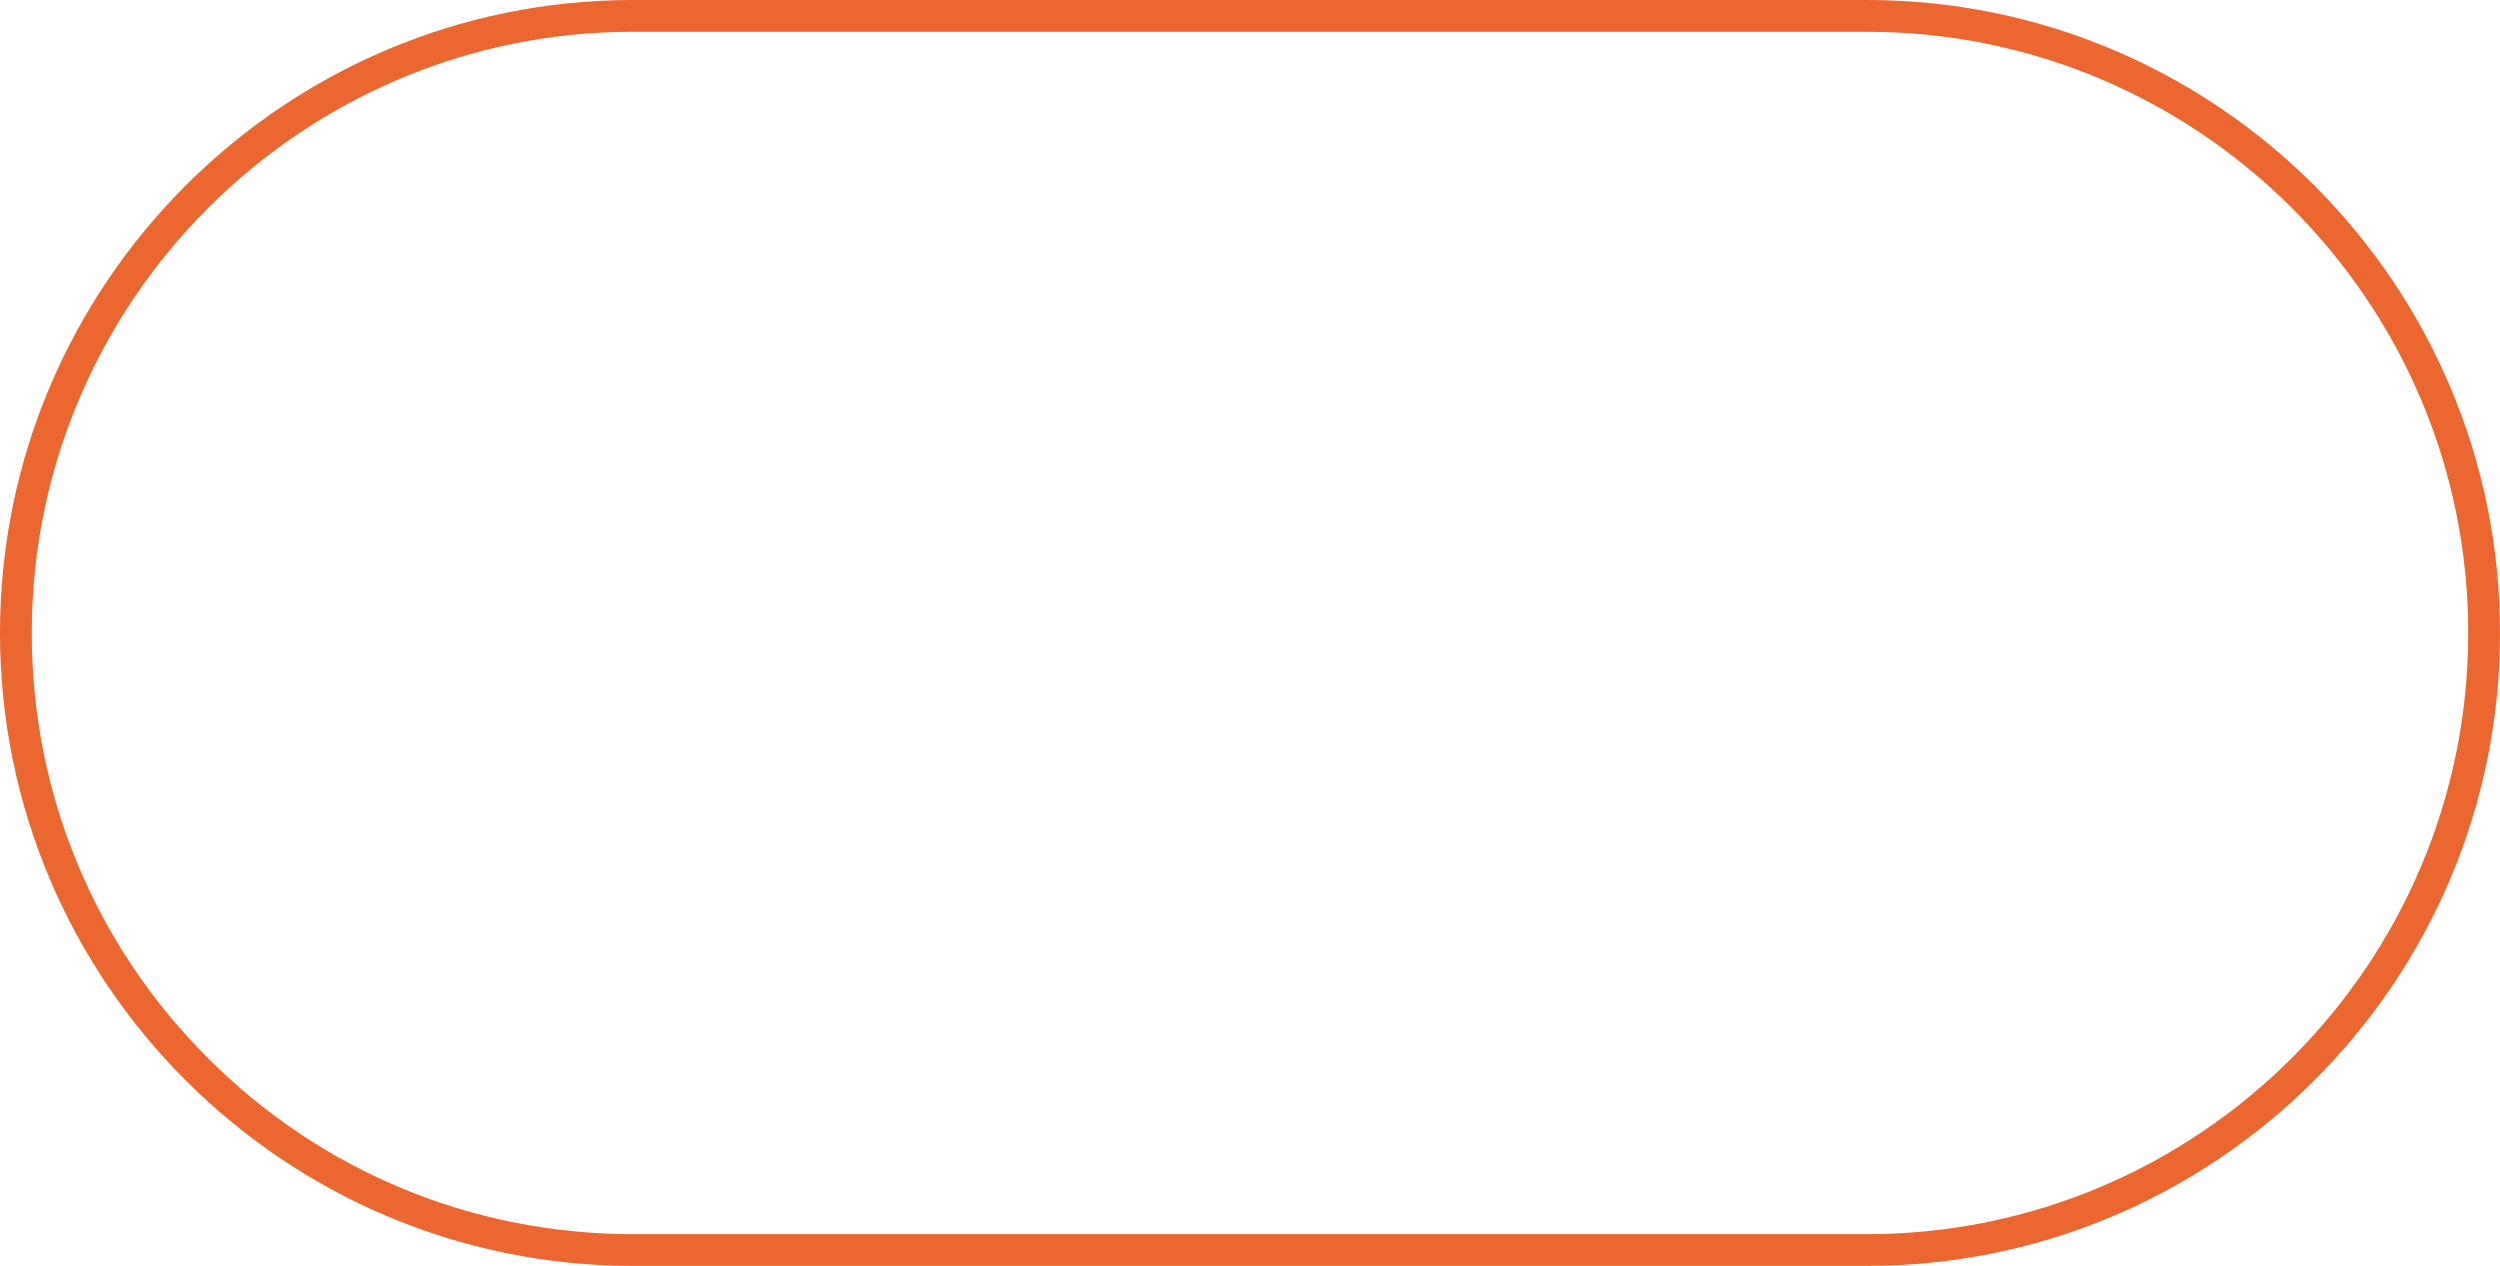 <svg id="_лой_2" xmlns="http://www.w3.org/2000/svg" width="1080" height="546.86" viewBox="0 0 1080 546.86"><g id="Figure33_469626634"><path id="Figure33_469626634-2" d="M806.57 546.86H273.43C122.66 546.86.0 424.2.0 273.43S122.66.0 273.43.0H806.57C957.34.0 1080 122.66 1080 273.43c0 150.77-122.66 273.43-273.43 273.43zM273.43 13.72C130.23 13.72 13.72 130.23 13.72 273.43c0 69.37 27.02 134.59 76.07 183.65 49.05 49.05 114.27 76.07 183.64 76.07H806.57c143.21.0 259.71-116.51 259.71-259.71.0-143.21-116.51-259.71-259.71-259.71H273.43z" fill="#eb672f"/></g></svg>